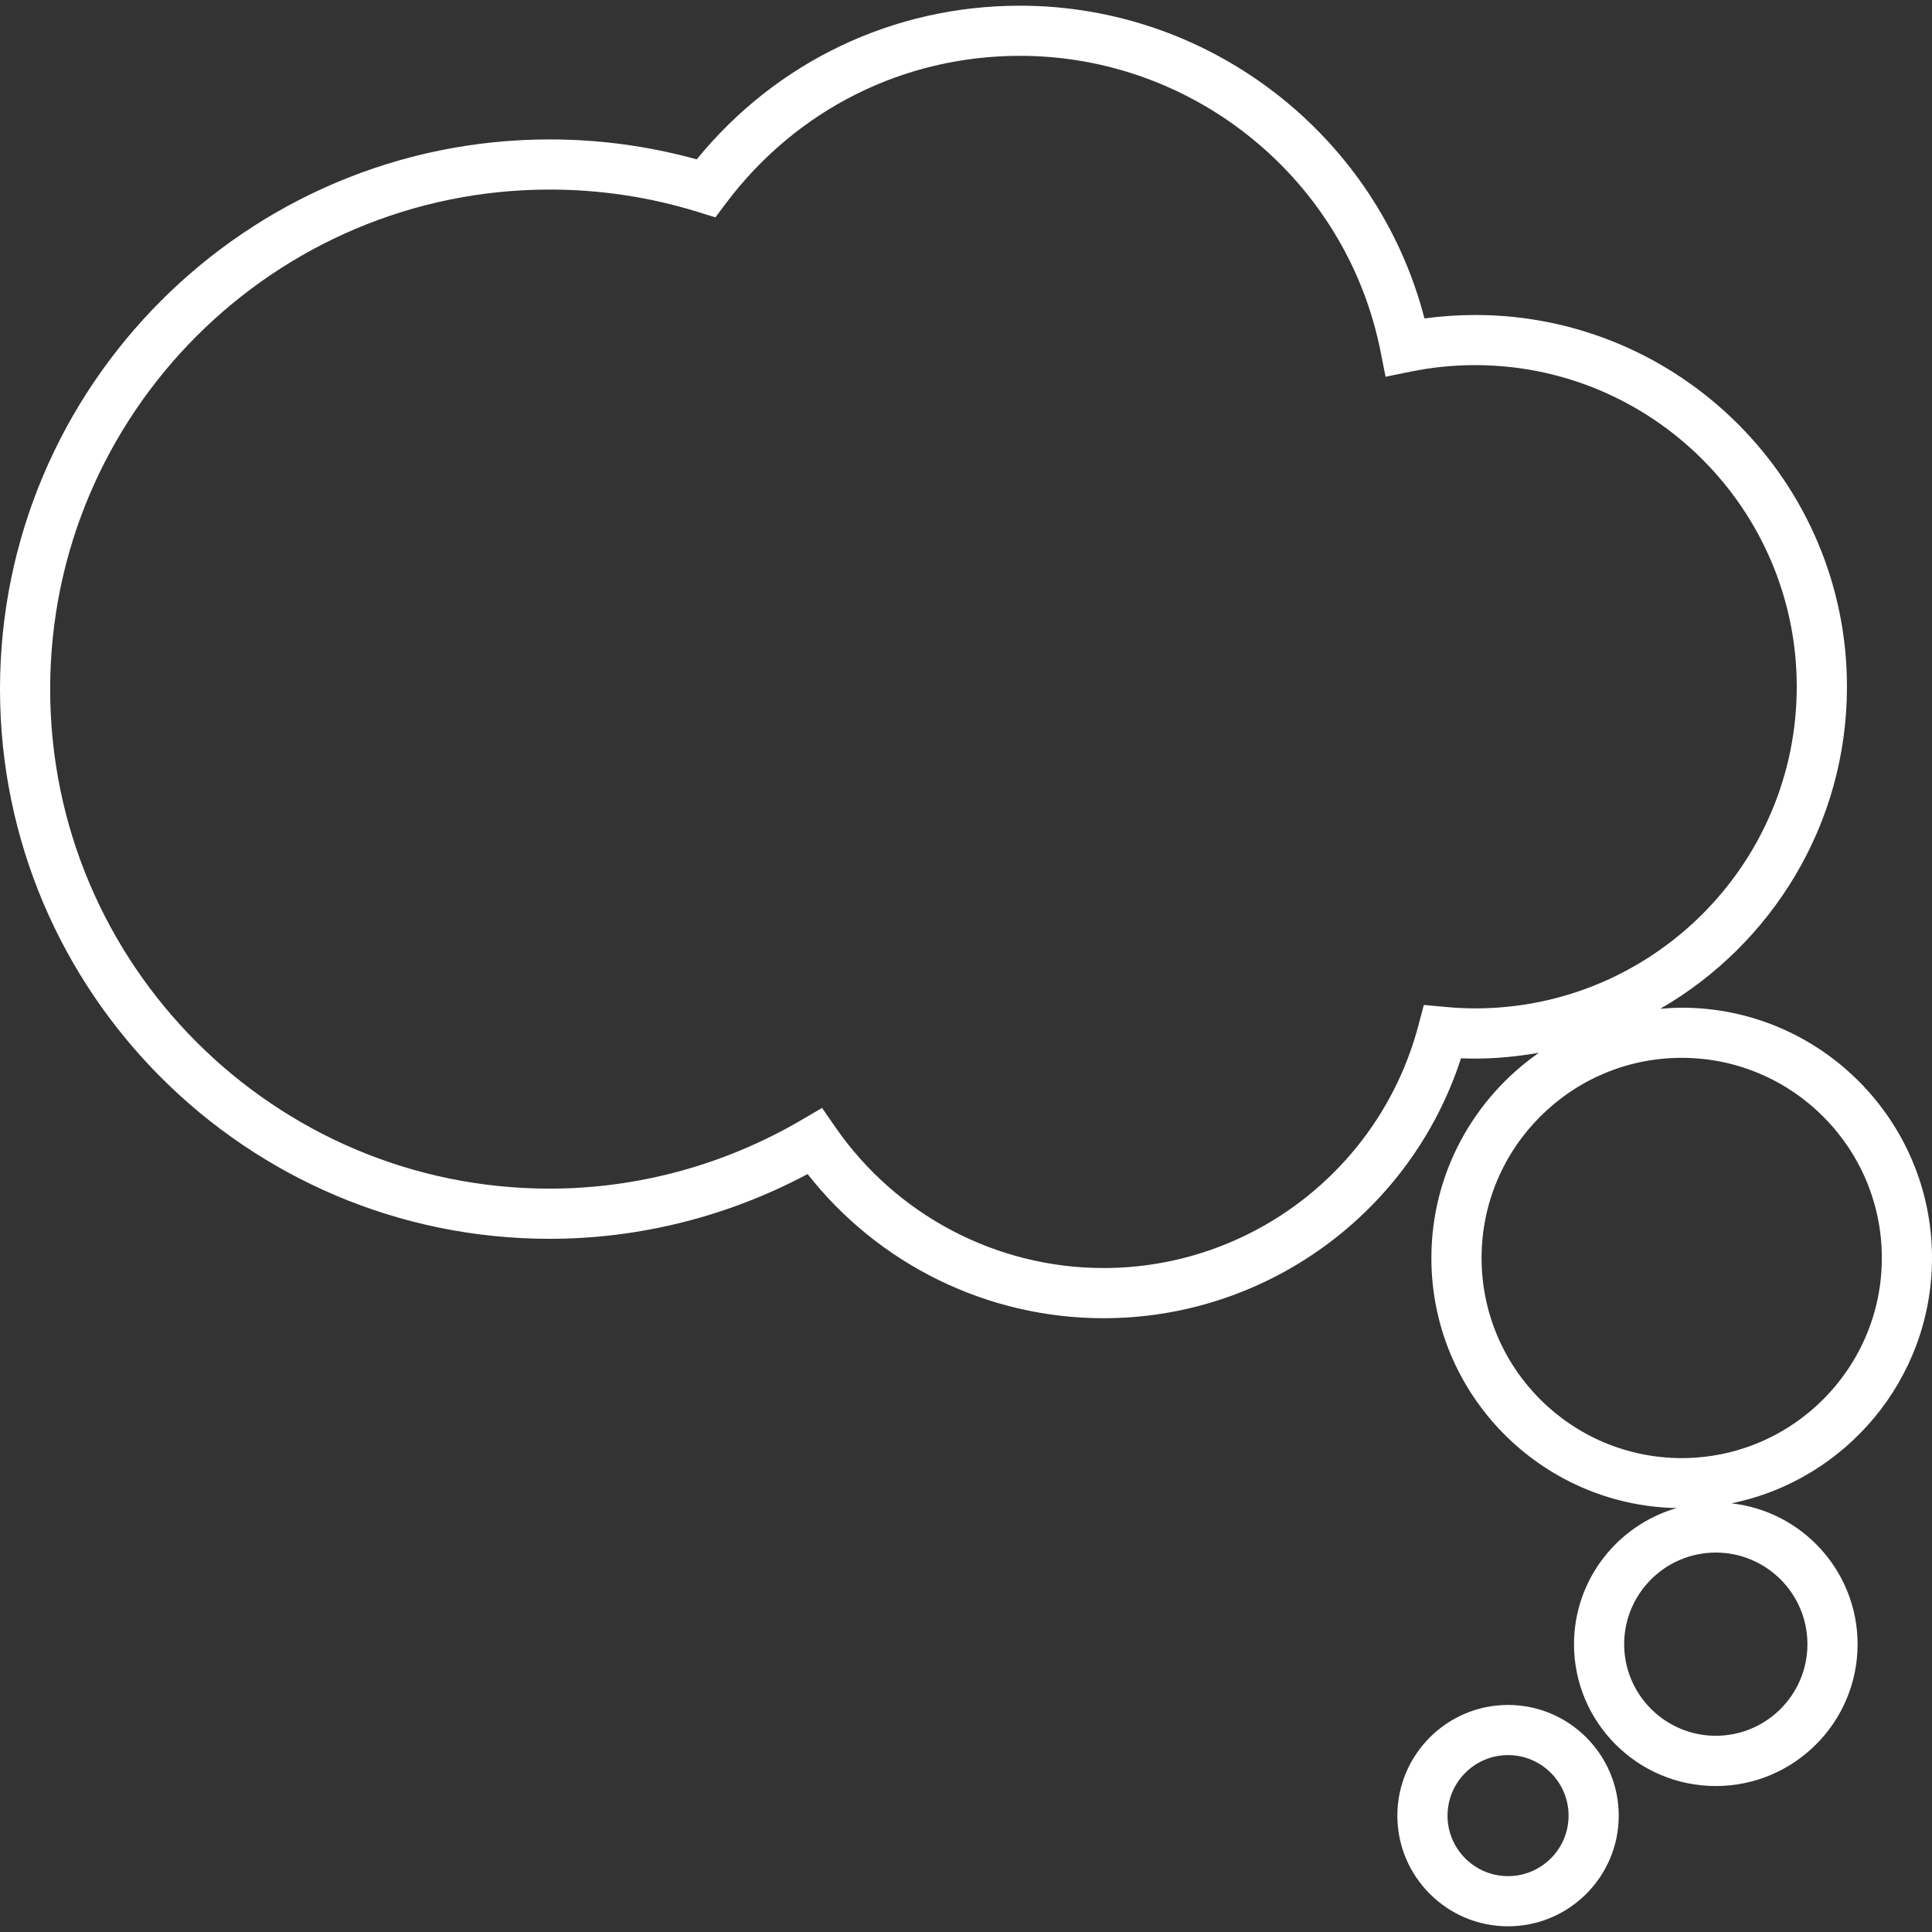 <?xml version="1.0" encoding="iso-8859-1"?>
<!-- Generator: Adobe Illustrator 16.0.0, SVG Export Plug-In . SVG Version: 6.00 Build 0)  -->
<!DOCTYPE svg PUBLIC "-//W3C//DTD SVG 1.1//EN" "http://www.w3.org/Graphics/SVG/1.1/DTD/svg11.dtd">
<svg fill="#ffffff" version="1.1" id="Capa_1" xmlns="http://www.w3.org/2000/svg" xmlns:xlink="http://www.w3.org/1999/xlink" x="0px" y="0px"
	 width="466.241px" height="466.242px" viewBox="0 0 466.241 466.242" style="enable-background:new 0 0 466.241 466.242;"
	 xml:space="preserve">
<rect x="0" y="0" width="466.241" height="466.242" fill="#333333" stroke="none"/>
<g>
	<path d="M363.932,411.446c-14.729,0-26.711,11.981-26.711,26.716c0,14.736,11.981,26.705,26.711,26.705
		c14.724,0,26.711-11.98,26.711-26.705C390.643,423.439,378.655,411.446,363.932,411.446z M363.932,452.761
		c-8.057,0-14.605-6.549-14.605-14.6c0-8.062,6.562-14.611,14.605-14.611c8.051,0,14.605,6.55,14.605,14.611
		C378.537,446.212,371.982,452.761,363.932,452.761z M466.241,303.591c0-33.312-27.095-60.407-60.408-60.407
		c-1.737,0-3.464,0.118-5.166,0.26c26.87-15.519,45.052-44.499,45.052-77.703c0-49.476-40.252-89.725-89.726-89.725
		c-4.102,0-8.198,0.284-12.234,0.831c-11.432-44.071-51.578-75.472-97.617-75.472c-30.529,0-58.726,13.456-78.004,37.084
		c-11.514-3.188-23.43-4.812-35.482-4.812C59.51,33.647,0,93.157,0,166.308c0,73.14,59.51,132.649,132.655,132.649
		c21.646,0,43.048-5.391,62.24-15.628c17.171,21.882,43.477,34.791,71.42,34.791c39.425,0,74.204-25.547,86.262-62.725
		c1.135,0.047,2.27,0.07,3.416,0.07c5.249,0,10.362-0.544,15.368-1.4c-15.651,10.929-25.931,29.033-25.931,49.537
		c0,32.889,26.439,59.67,59.185,60.338c-14.274,4.113-24.766,17.271-24.766,32.863c0,18.867,15.351,34.212,34.217,34.212
		c18.867,0,34.218-15.345,34.218-34.212c0-17.602-13.358-32.131-30.464-34.01C445.399,357.208,466.241,332.785,466.241,303.591z
		 M348.712,242.989l-5.107-0.473l-1.312,4.953c-9.114,34.466-40.358,58.54-75.977,58.54c-25.812,0-50.017-12.726-64.738-34.022
		l-3.195-4.622l-4.85,2.849c-18.533,10.876-39.584,16.634-60.878,16.634c-66.47,0-120.55-54.087-120.55-120.545
		c0-66.469,54.08-120.556,120.55-120.556c12.238,0,24.326,1.835,35.911,5.447l4.072,1.265l2.562-3.414
		c16.981-22.6,42.838-35.571,70.935-35.571c42.25,0,78.873,30.05,87.054,71.476l1.183,5.967l5.97-1.215
		c5.106-1.055,10.373-1.587,15.64-1.587c42.806,0,77.62,34.826,77.62,77.62c0,42.803-34.814,77.614-77.62,77.614
		C353.534,243.349,351.111,243.213,348.712,242.989z M436.179,396.787c0,12.194-9.918,22.101-22.112,22.101
		c-12.193,0-22.112-9.918-22.112-22.101c0-12.205,9.919-22.112,22.112-22.112C426.261,374.674,436.179,384.582,436.179,396.787z
		 M405.833,351.876c-26.628,0-48.291-21.656-48.291-48.297c0-26.634,21.669-48.297,48.291-48.297
		c26.634,0,48.303,21.669,48.303,48.297C454.136,330.214,432.467,351.876,405.833,351.876z"/>
</g>
<g>
</g>
<g>
</g>
<g>
</g>
<g>
</g>
<g>
</g>
<g>
</g>
<g>
</g>
<g>
</g>
<g>
</g>
<g>
</g>
<g>
</g>
<g>
</g>
<g>
</g>
<g>
</g>
<g>
</g>
</svg>
